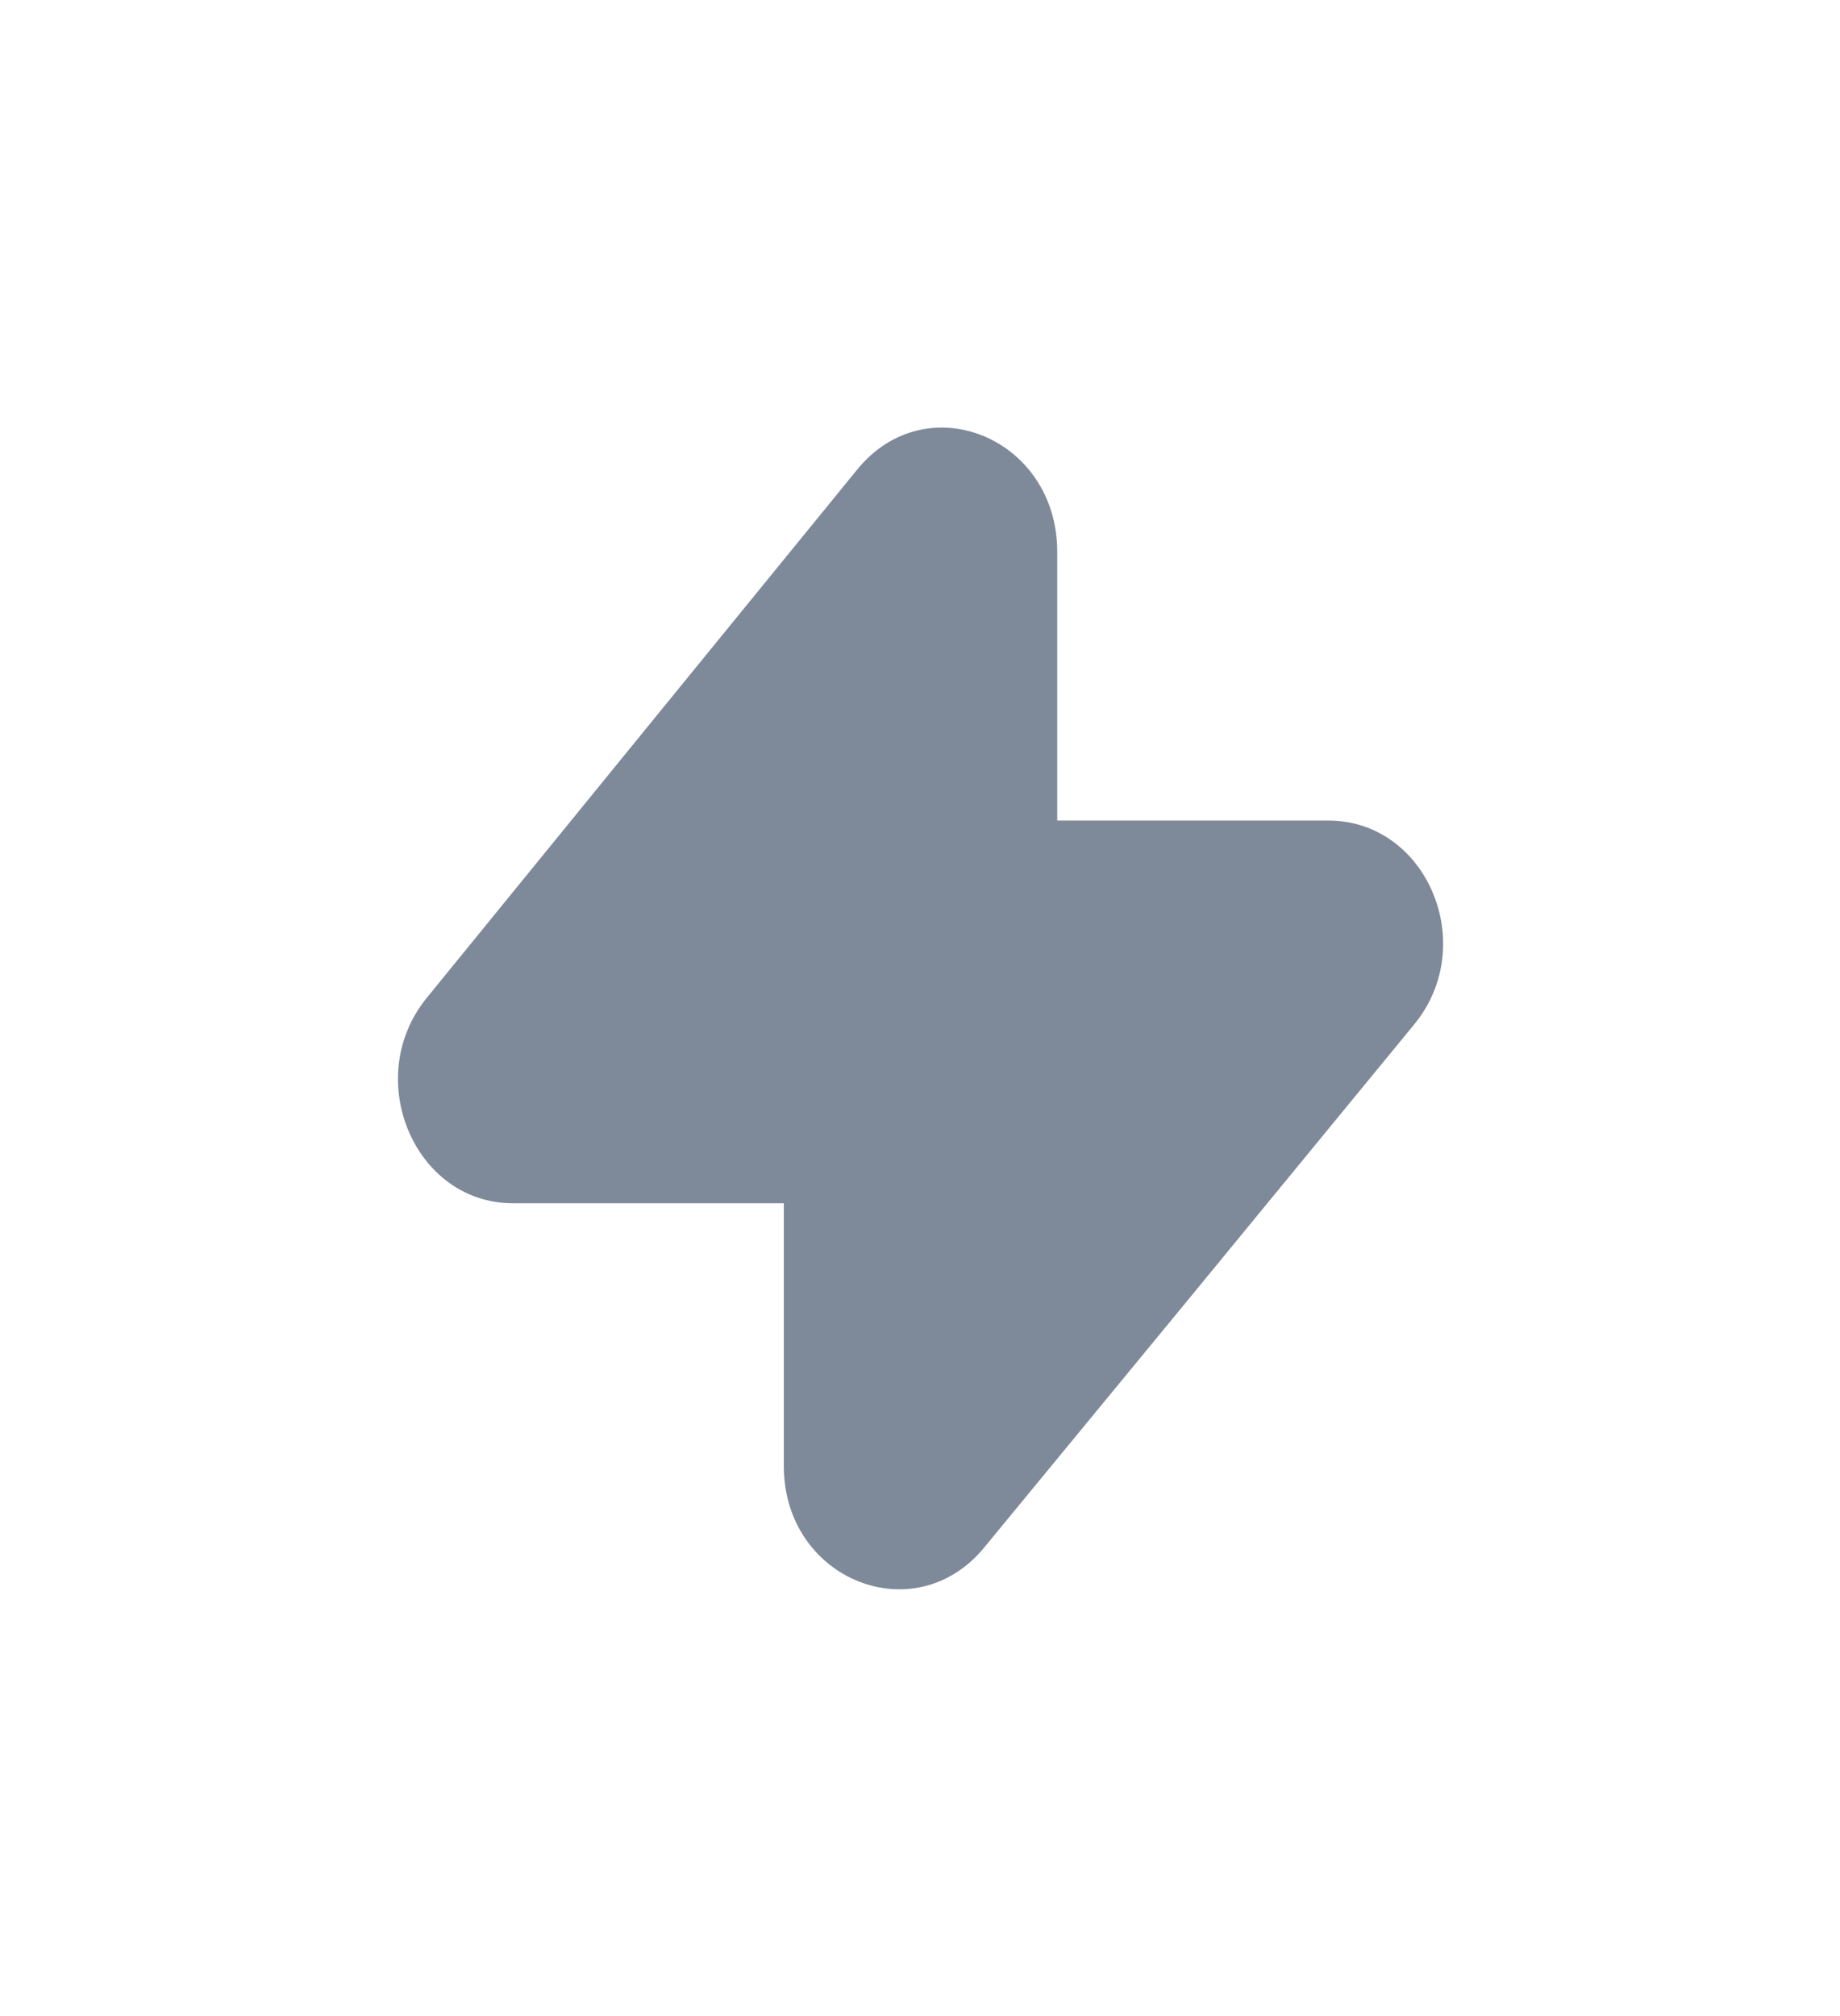<svg width="21" height="23" viewBox="0 0 21 23" fill="none" xmlns="http://www.w3.org/2000/svg">
<g id="Gp/Thunder" filter="url(#filter0_d_3116_70237)">
<path id="Vector" fill-rule="evenodd" clip-rule="evenodd" d="M14.16 9.361H11.066V6.294C11.066 4.994 9.573 4.381 8.78 5.361L6.513 8.141L3.873 11.381C3.126 12.294 3.726 13.727 4.853 13.727H7.946V16.727C7.946 18.021 9.44 18.621 10.233 17.654L12.5 14.901L15.14 11.687C15.886 10.781 15.287 9.361 14.16 9.361Z" fill="#7E8999"/>
</g>
<defs>
<filter id="filter0_d_3116_70237" x="-1.5" y="-0.5" width="24" height="24" filterUnits="userSpaceOnUse" color-interpolation-filters="sRGB">
<feFlood flood-opacity="0" result="BackgroundImageFix"/>
<feColorMatrix in="SourceAlpha" type="matrix" values="0 0 0 0 0 0 0 0 0 0 0 0 0 0 0 0 0 0 127 0" result="hardAlpha"/>
<feOffset dx="1"/>
<feGaussianBlur stdDeviation="2"/>
<feComposite in2="hardAlpha" operator="out"/>
<feColorMatrix type="matrix" values="0 0 0 0 0 0 0 0 0 0 0 0 0 0 0 0 0 0 0.1 0"/>
<feBlend mode="normal" in2="BackgroundImageFix" result="effect1_dropShadow_3116_70237"/>
<feBlend mode="normal" in="SourceGraphic" in2="effect1_dropShadow_3116_70237" result="shape"/>
</filter>
</defs>
</svg>
